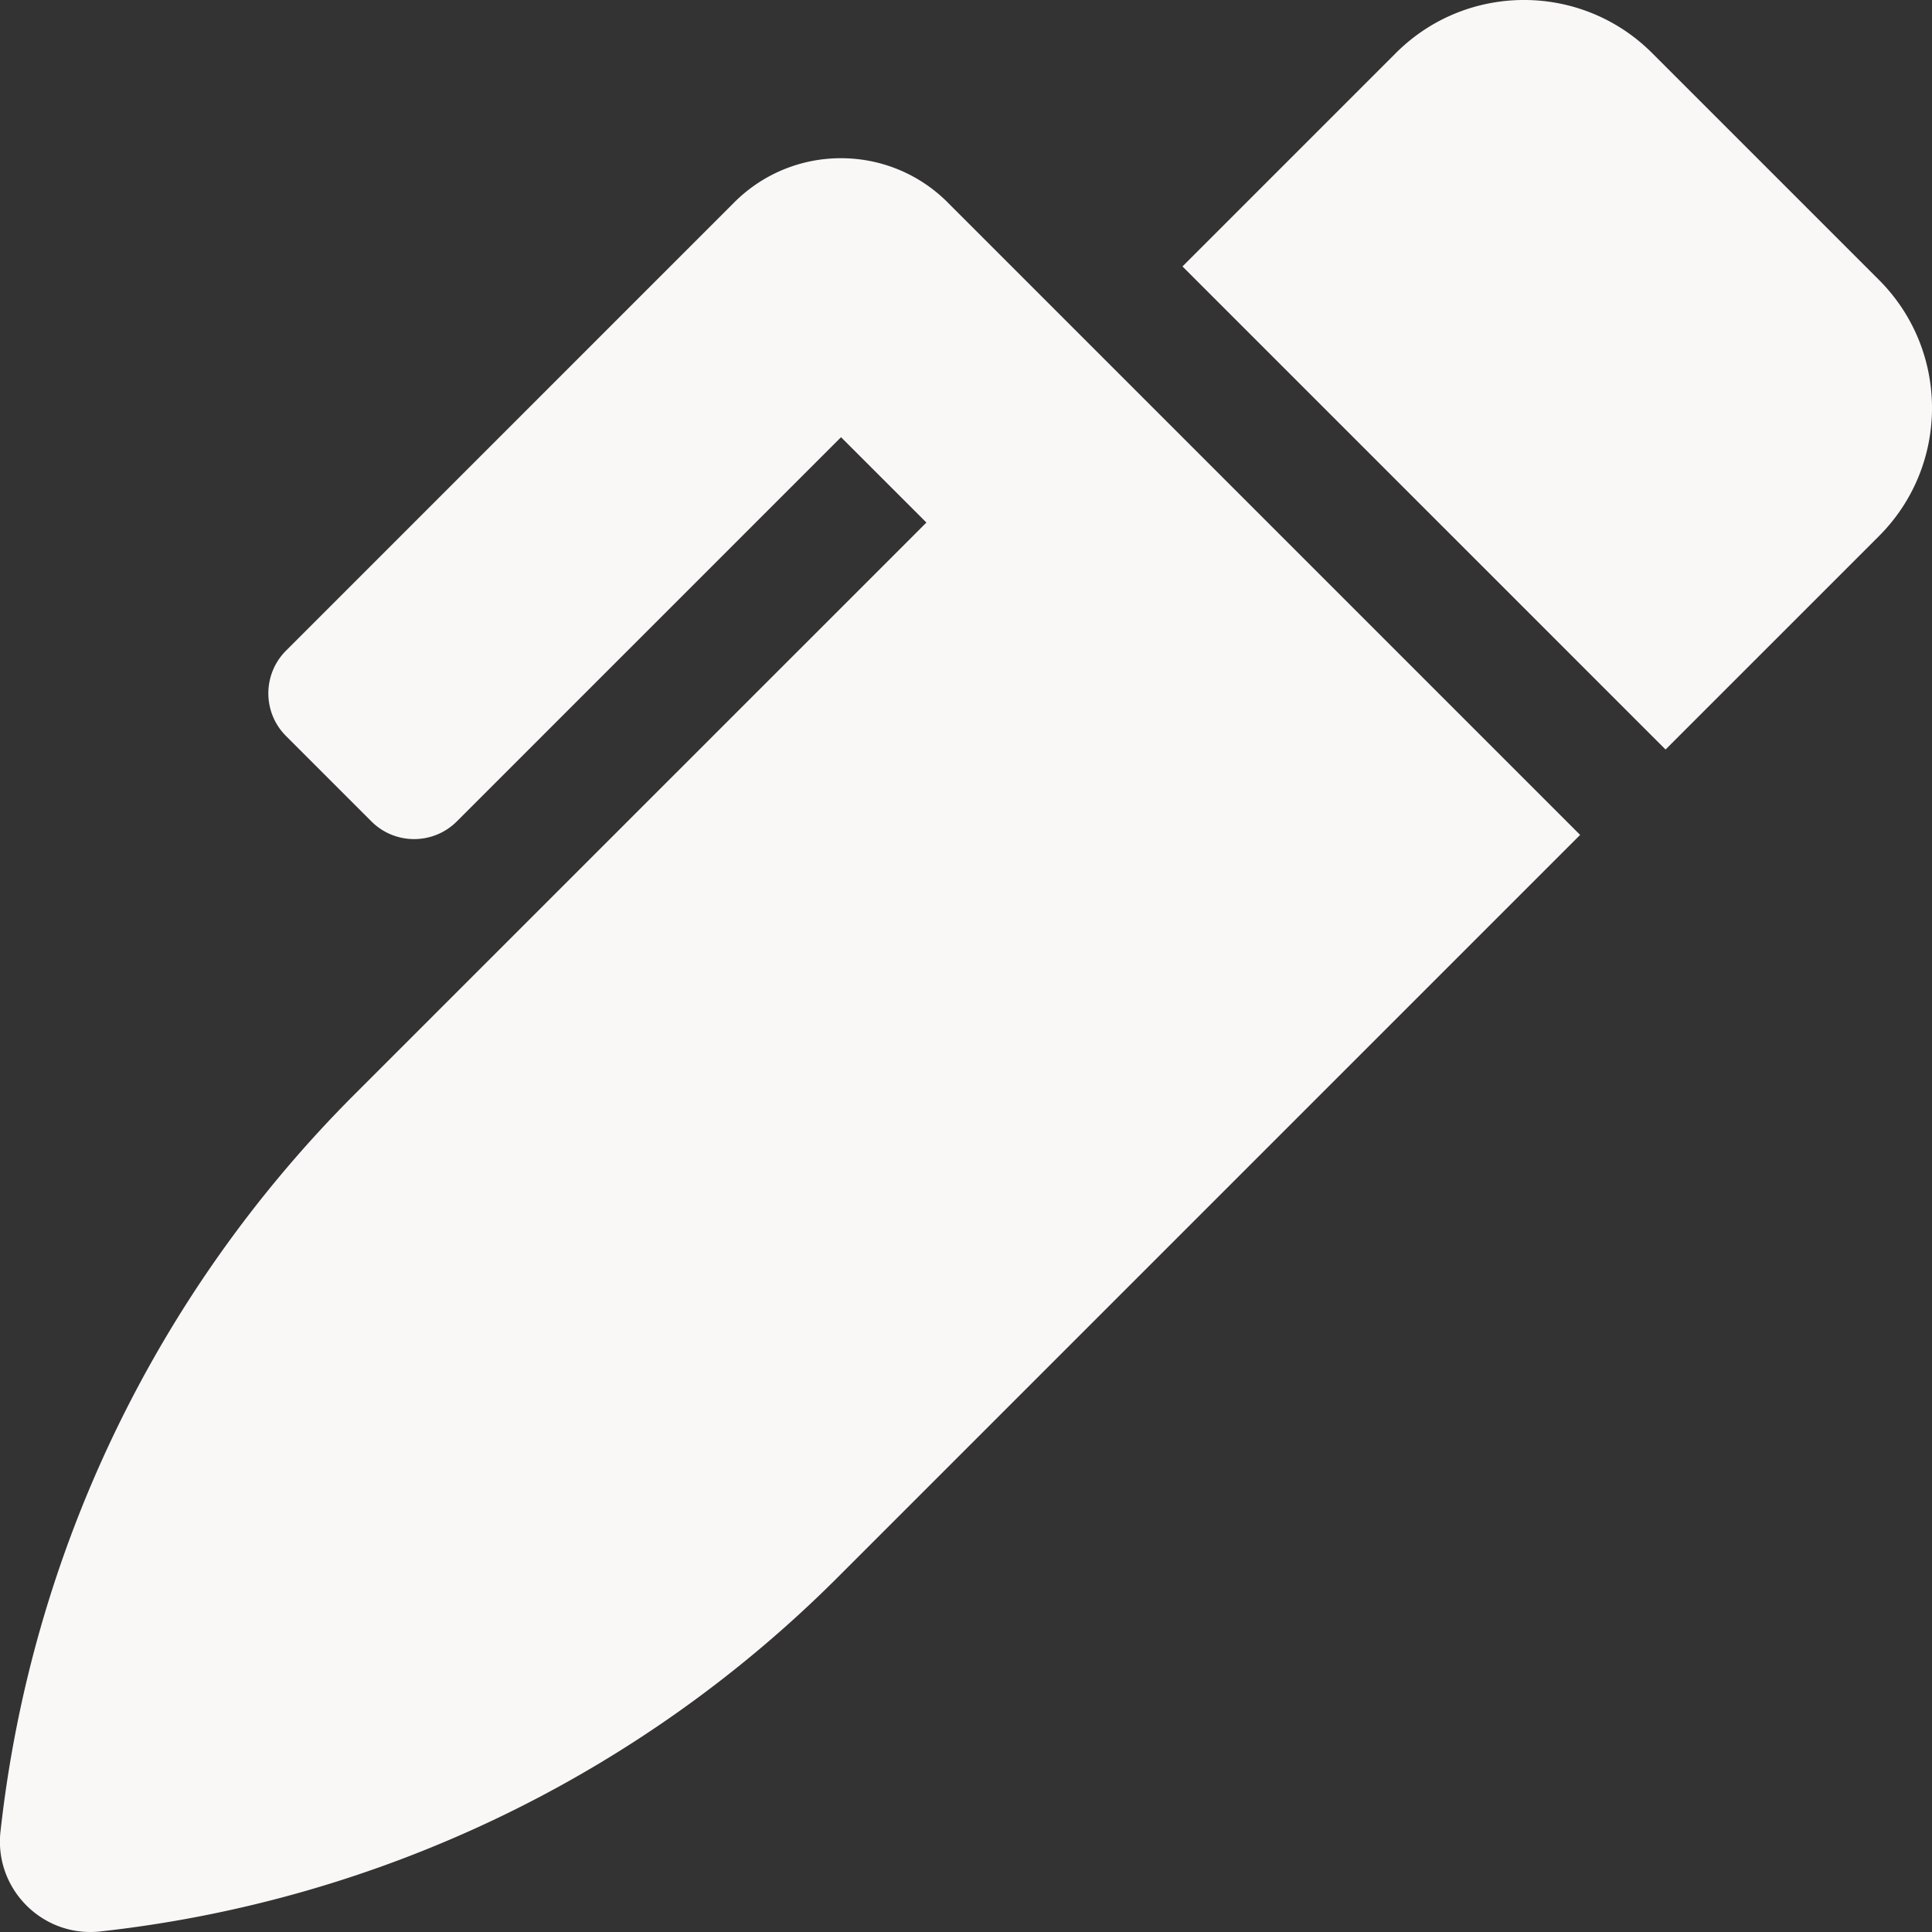 <svg xmlns="http://www.w3.org/2000/svg" viewBox="0 0 512 512"><rect x="0" y="0" width="512" height="512" fill="#333333" stroke="none"/><path fill="#FAF7F7" d="m497.94 74.17-60.11-60.11c-18.75-18.75-49.16-18.75-67.91 0l-56.55 56.55 128.02 128.02 56.55-56.55c18.75-18.75 18.75-49.15 0-67.91Zm-246.8-20.53c-15.62-15.62-40.94-15.62-56.56 0L75.8 172.43c-6.25 6.25-6.25 16.38 0 22.62l22.63 22.63c6.25 6.25 16.38 6.25 22.63 0l101.82-101.82 22.63 22.62L93.95 290.03h-.001A326.944 326.944 0 0 0 .16 485.11l-.03.23c-1.7 15.28 11.21 28.2 26.49 26.51a327.105 327.105 0 0 0 195.34-93.8l196.79-196.79-82.77-82.77-84.85-84.85Z"/></svg>